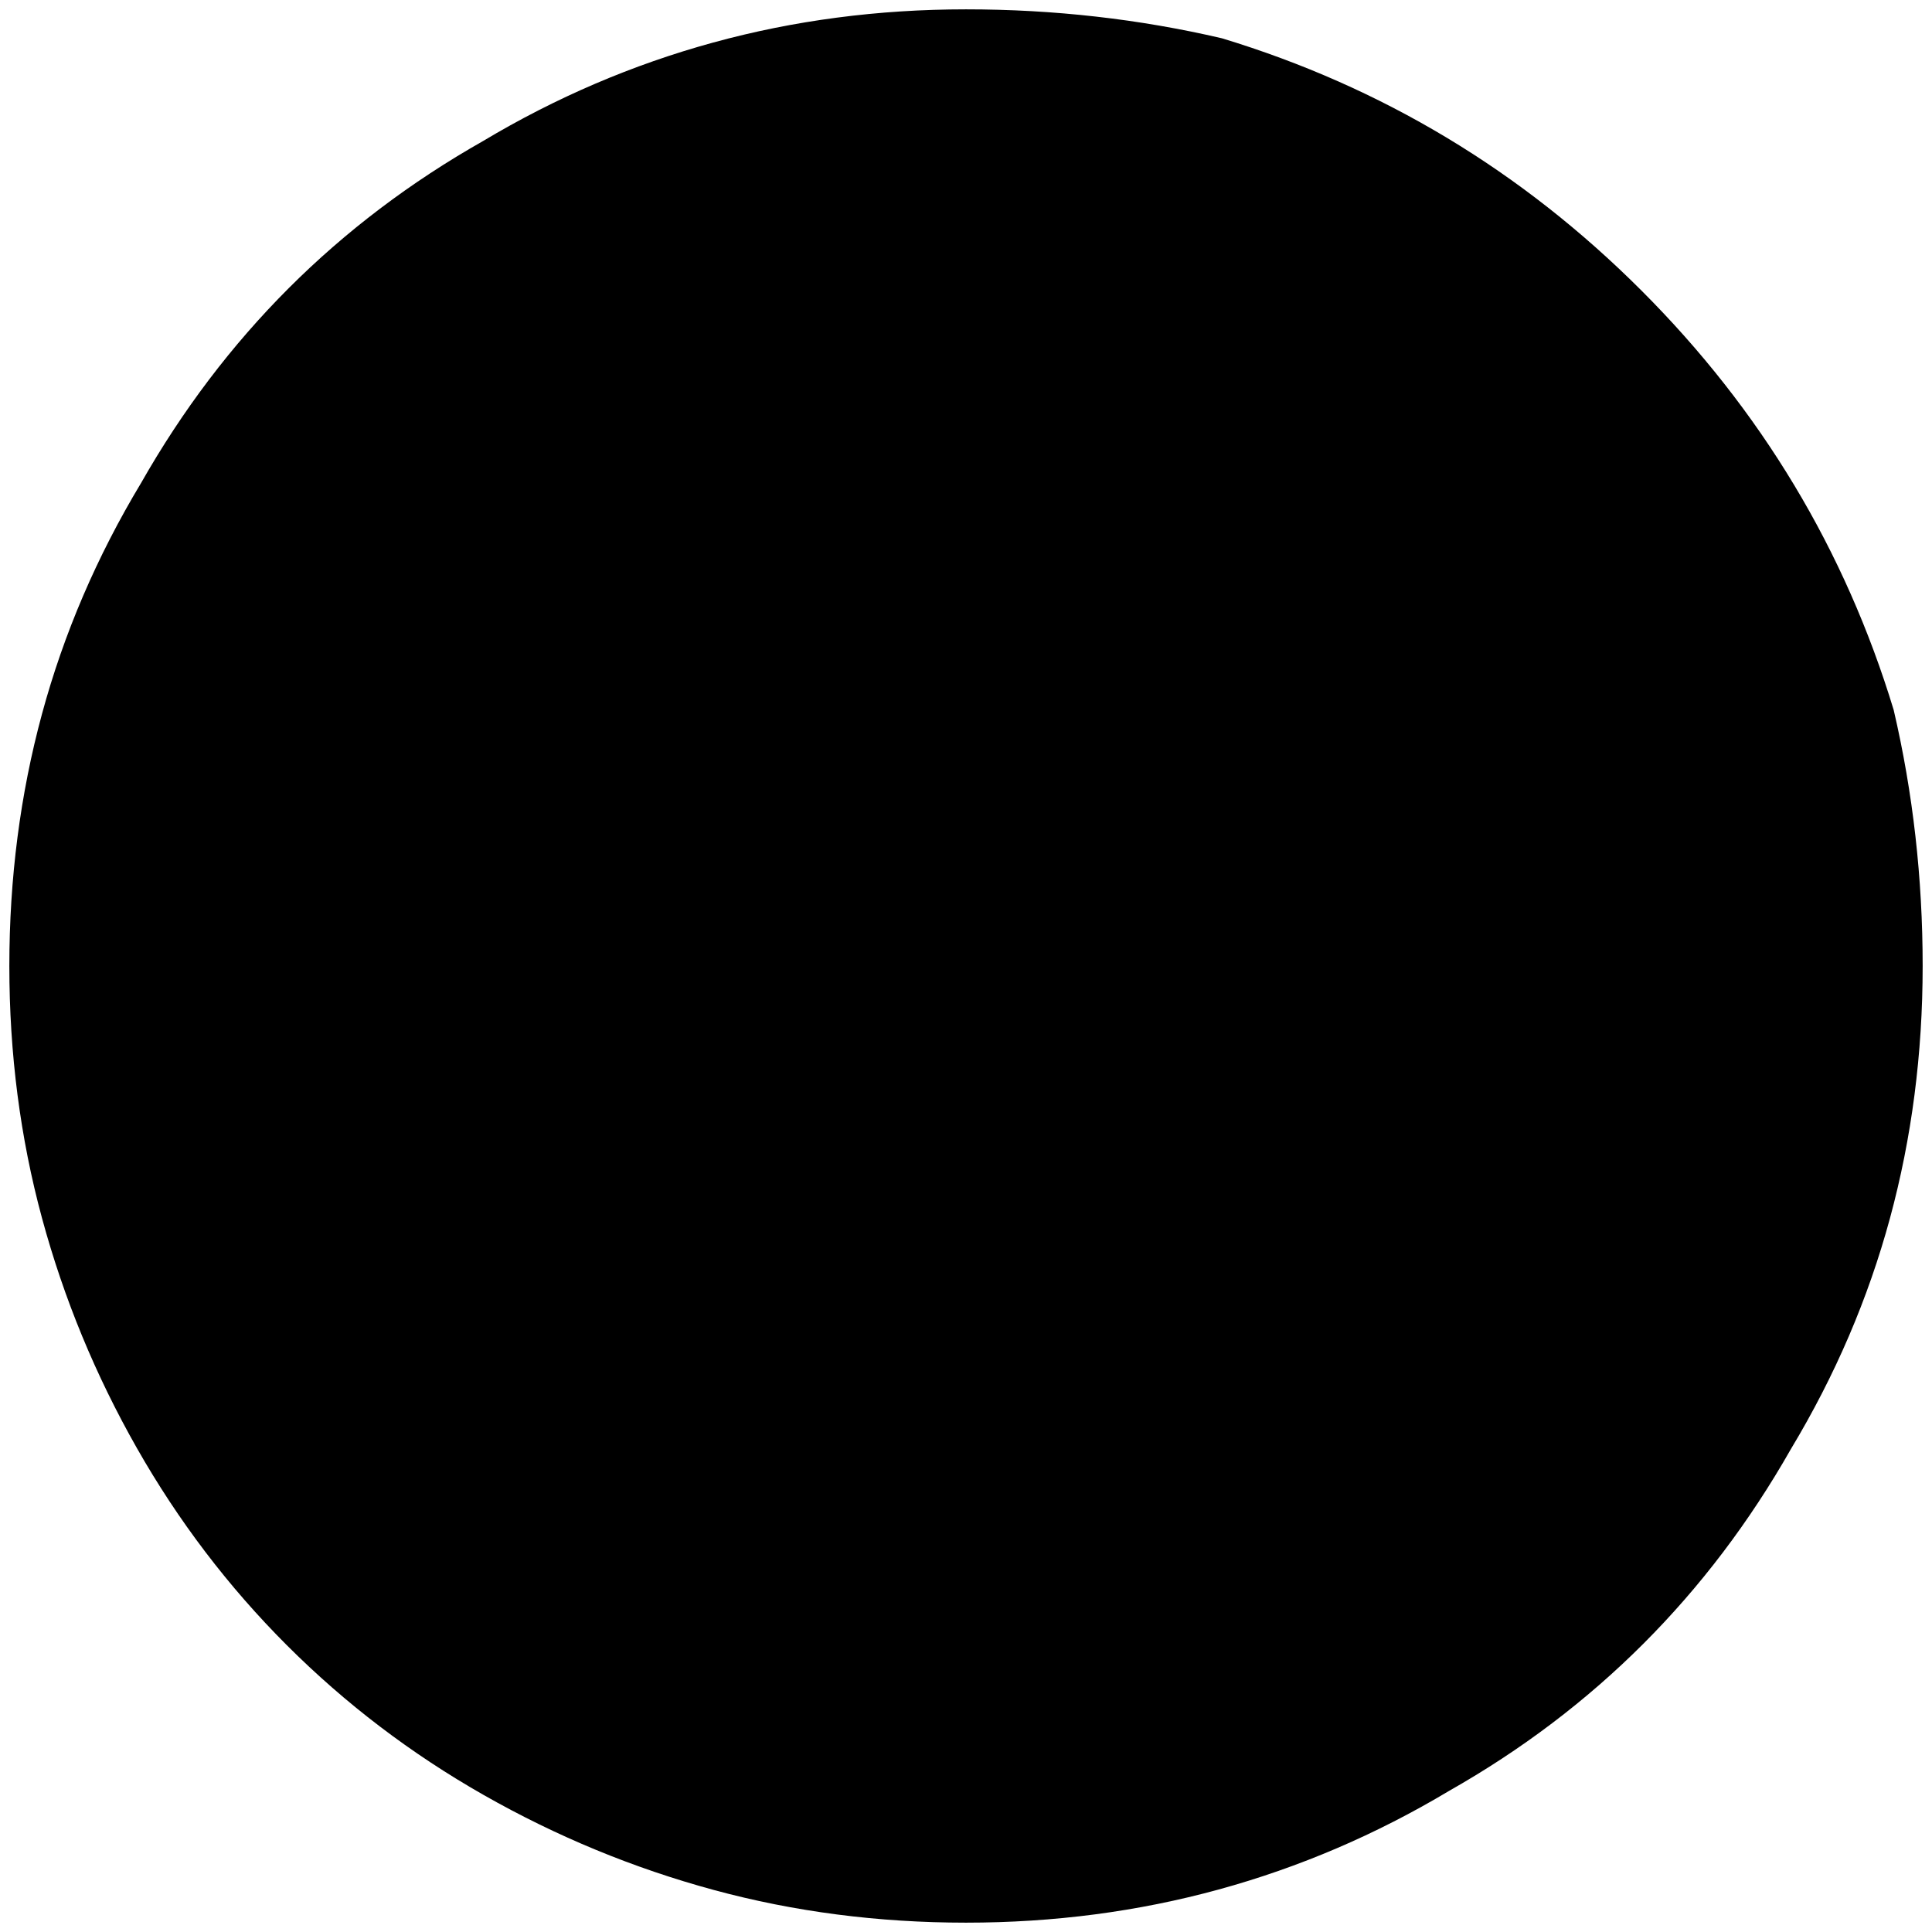 <?xml version="1.0" standalone="no"?>
<!DOCTYPE svg PUBLIC "-//W3C//DTD SVG 1.1//EN" "http://www.w3.org/Graphics/SVG/1.1/DTD/svg11.dtd" >
<svg xmlns="http://www.w3.org/2000/svg" xmlns:xlink="http://www.w3.org/1999/xlink" version="1.1" width="2048" height="2048" viewBox="-10 0 2068 2048">
   <path fill="currentColor"
d="M1024 0q141 0 274 31q257 78 449 270t270 449q31 133 31 274t-35 270t-106 247q-133 234 -366 366q-117 70 -246.5 105.5t-270.5 35.5t-270 -35t-246 -101.5t-211 -160.5t-160.5 -211t-101.5 -246t-35 -270t35 -270t106 -247q133 -234 366 -366q117 -70 246.5 -105.5
t270.5 -35.5z" />
</svg>
